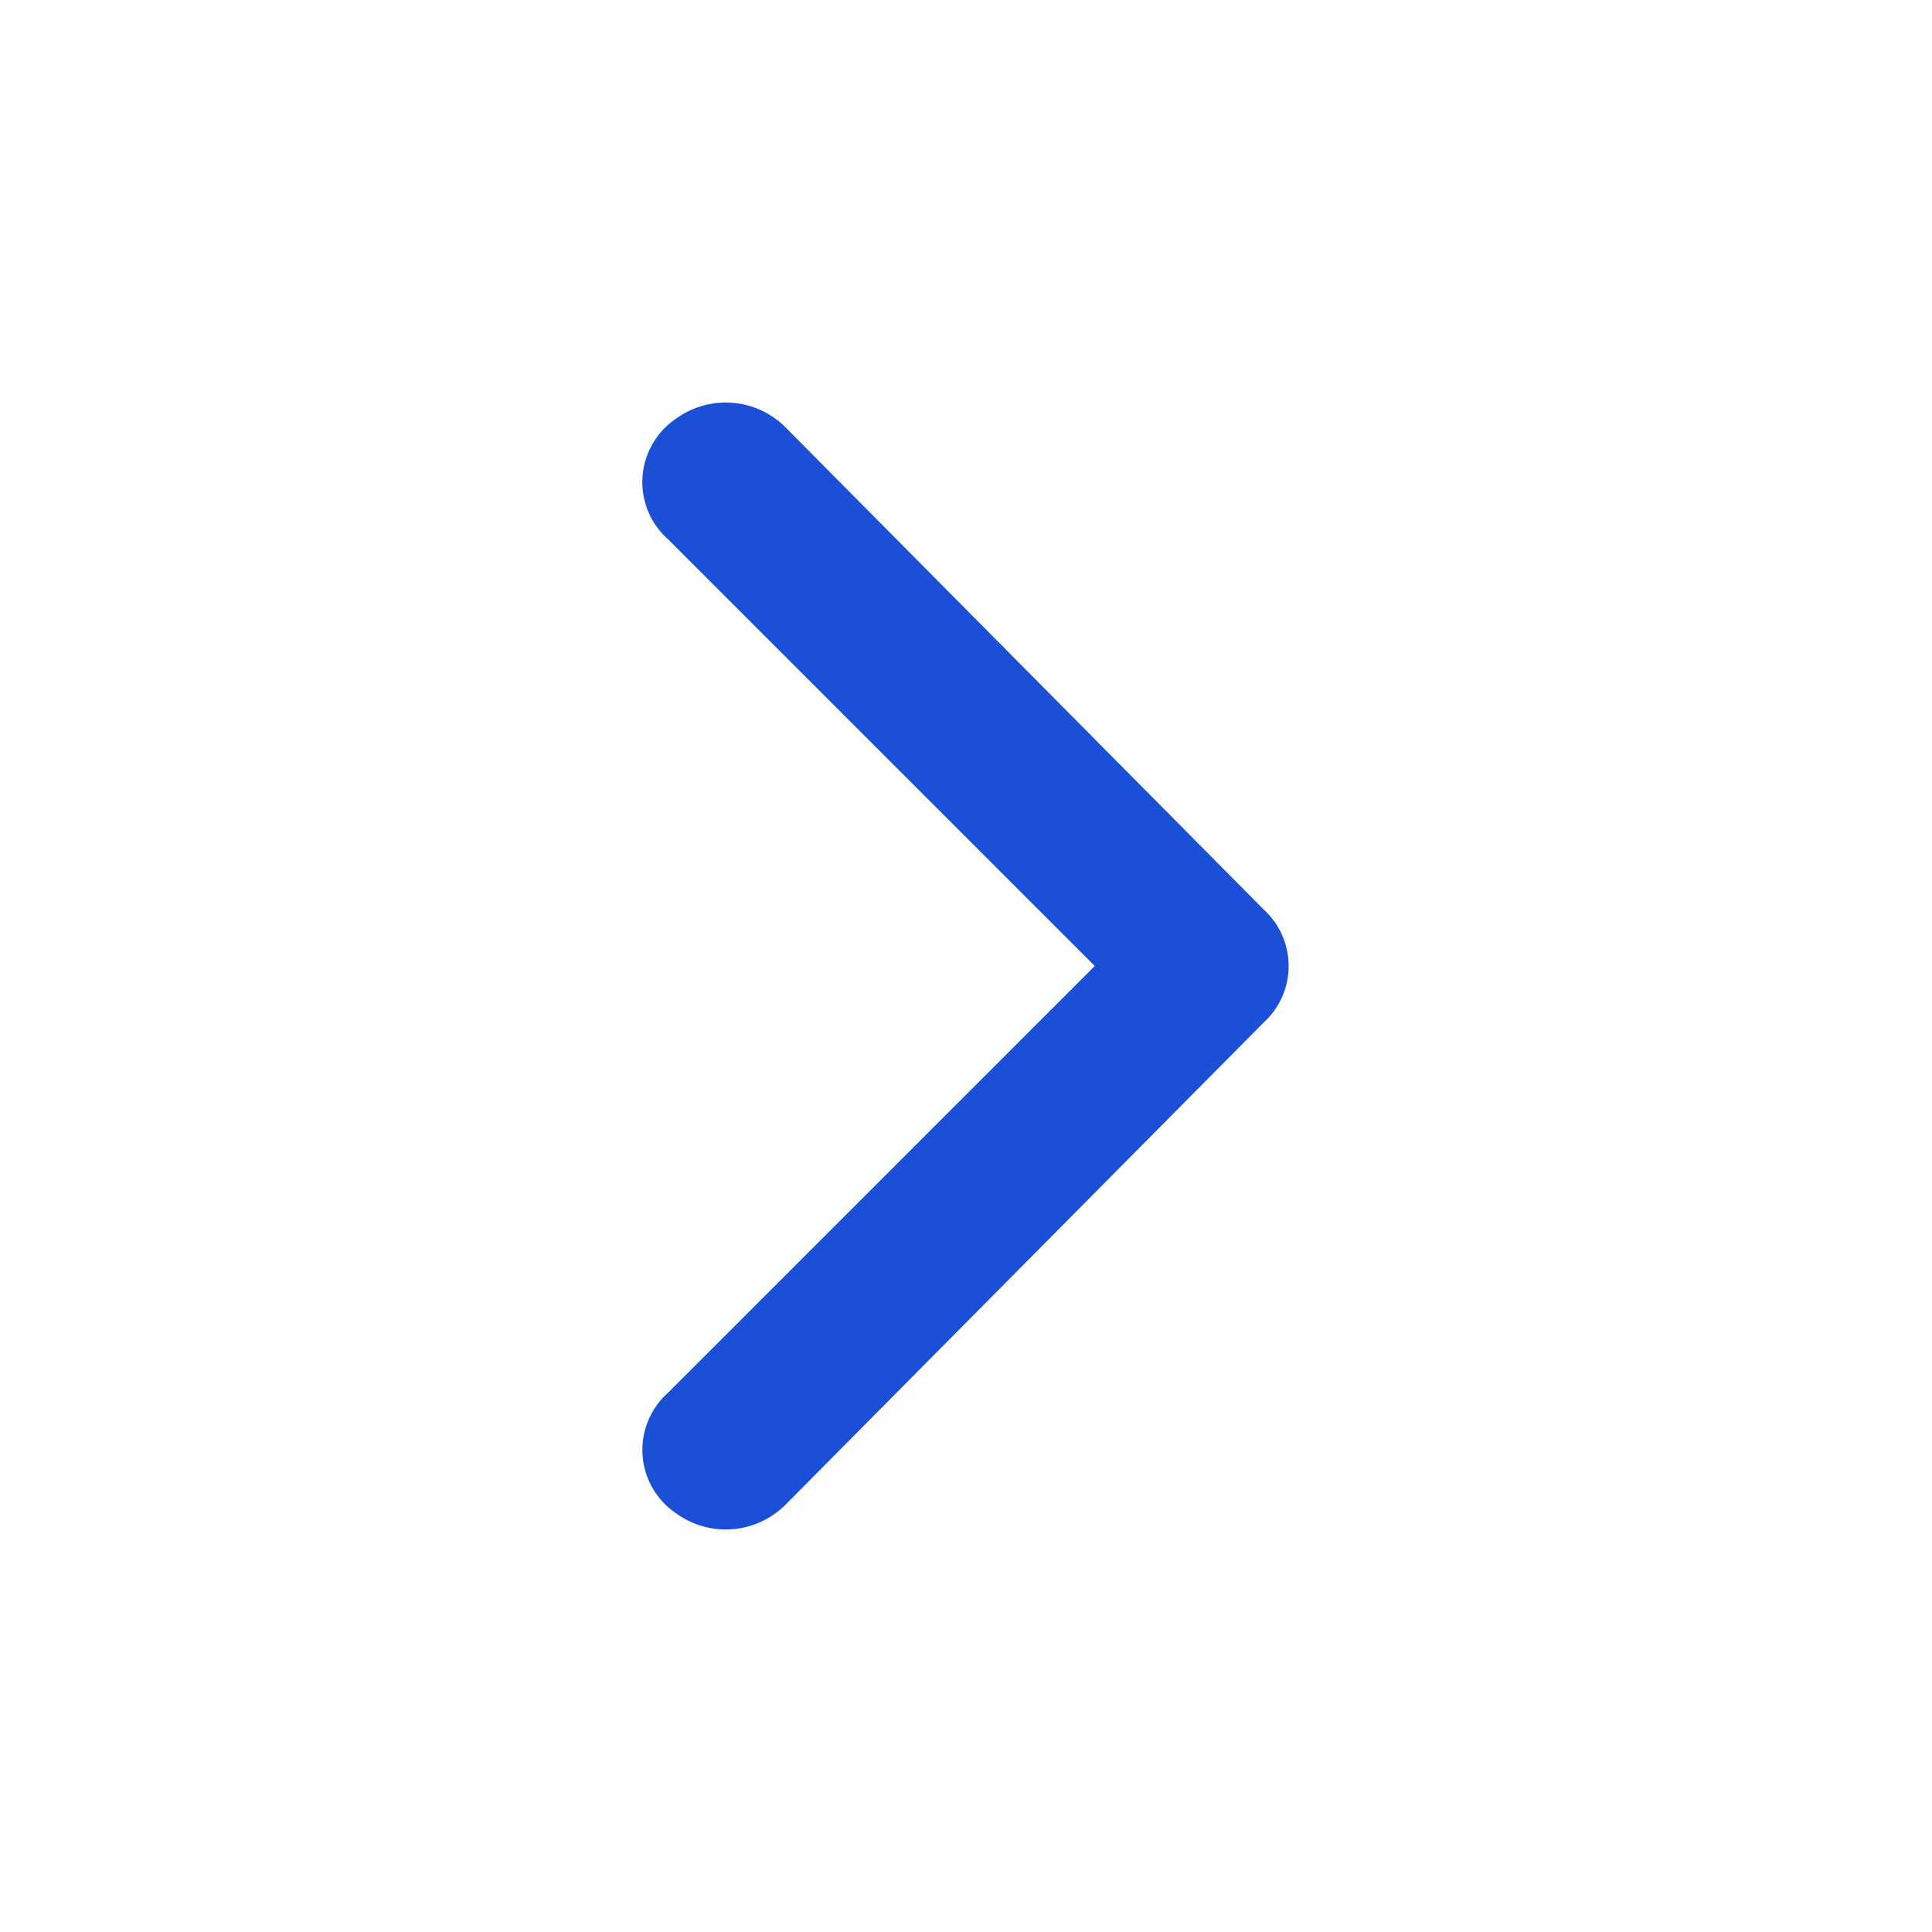 <svg id="Layer_2" data-name="Layer 2" xmlns="http://www.w3.org/2000/svg" width="54" height="54" viewBox="0 0 54 54">
  <g id="invisible_box" data-name="invisible box">
    <rect id="Rectangle_74" data-name="Rectangle 74" width="54" height="54" transform="translate(0 0)" fill="none"/>
  </g>
  <g id="icons_Q2" data-name="icons Q2" transform="translate(17.954 11.251)">
    <path id="Path_49" data-name="Path 49" d="M28.605,25.75,16.68,37.675a2.138,2.138,0,0,0,.225,3.375,2.363,2.363,0,0,0,3.038-.225l13.387-13.5a2.137,2.137,0,0,0,0-3.15l-13.388-13.5a2.362,2.362,0,0,0-3.038-.225,2.138,2.138,0,0,0-.225,3.375Z" transform="translate(-15.959 -10.001)" fill="#1a4fd6"/>
  </g>
</svg>
